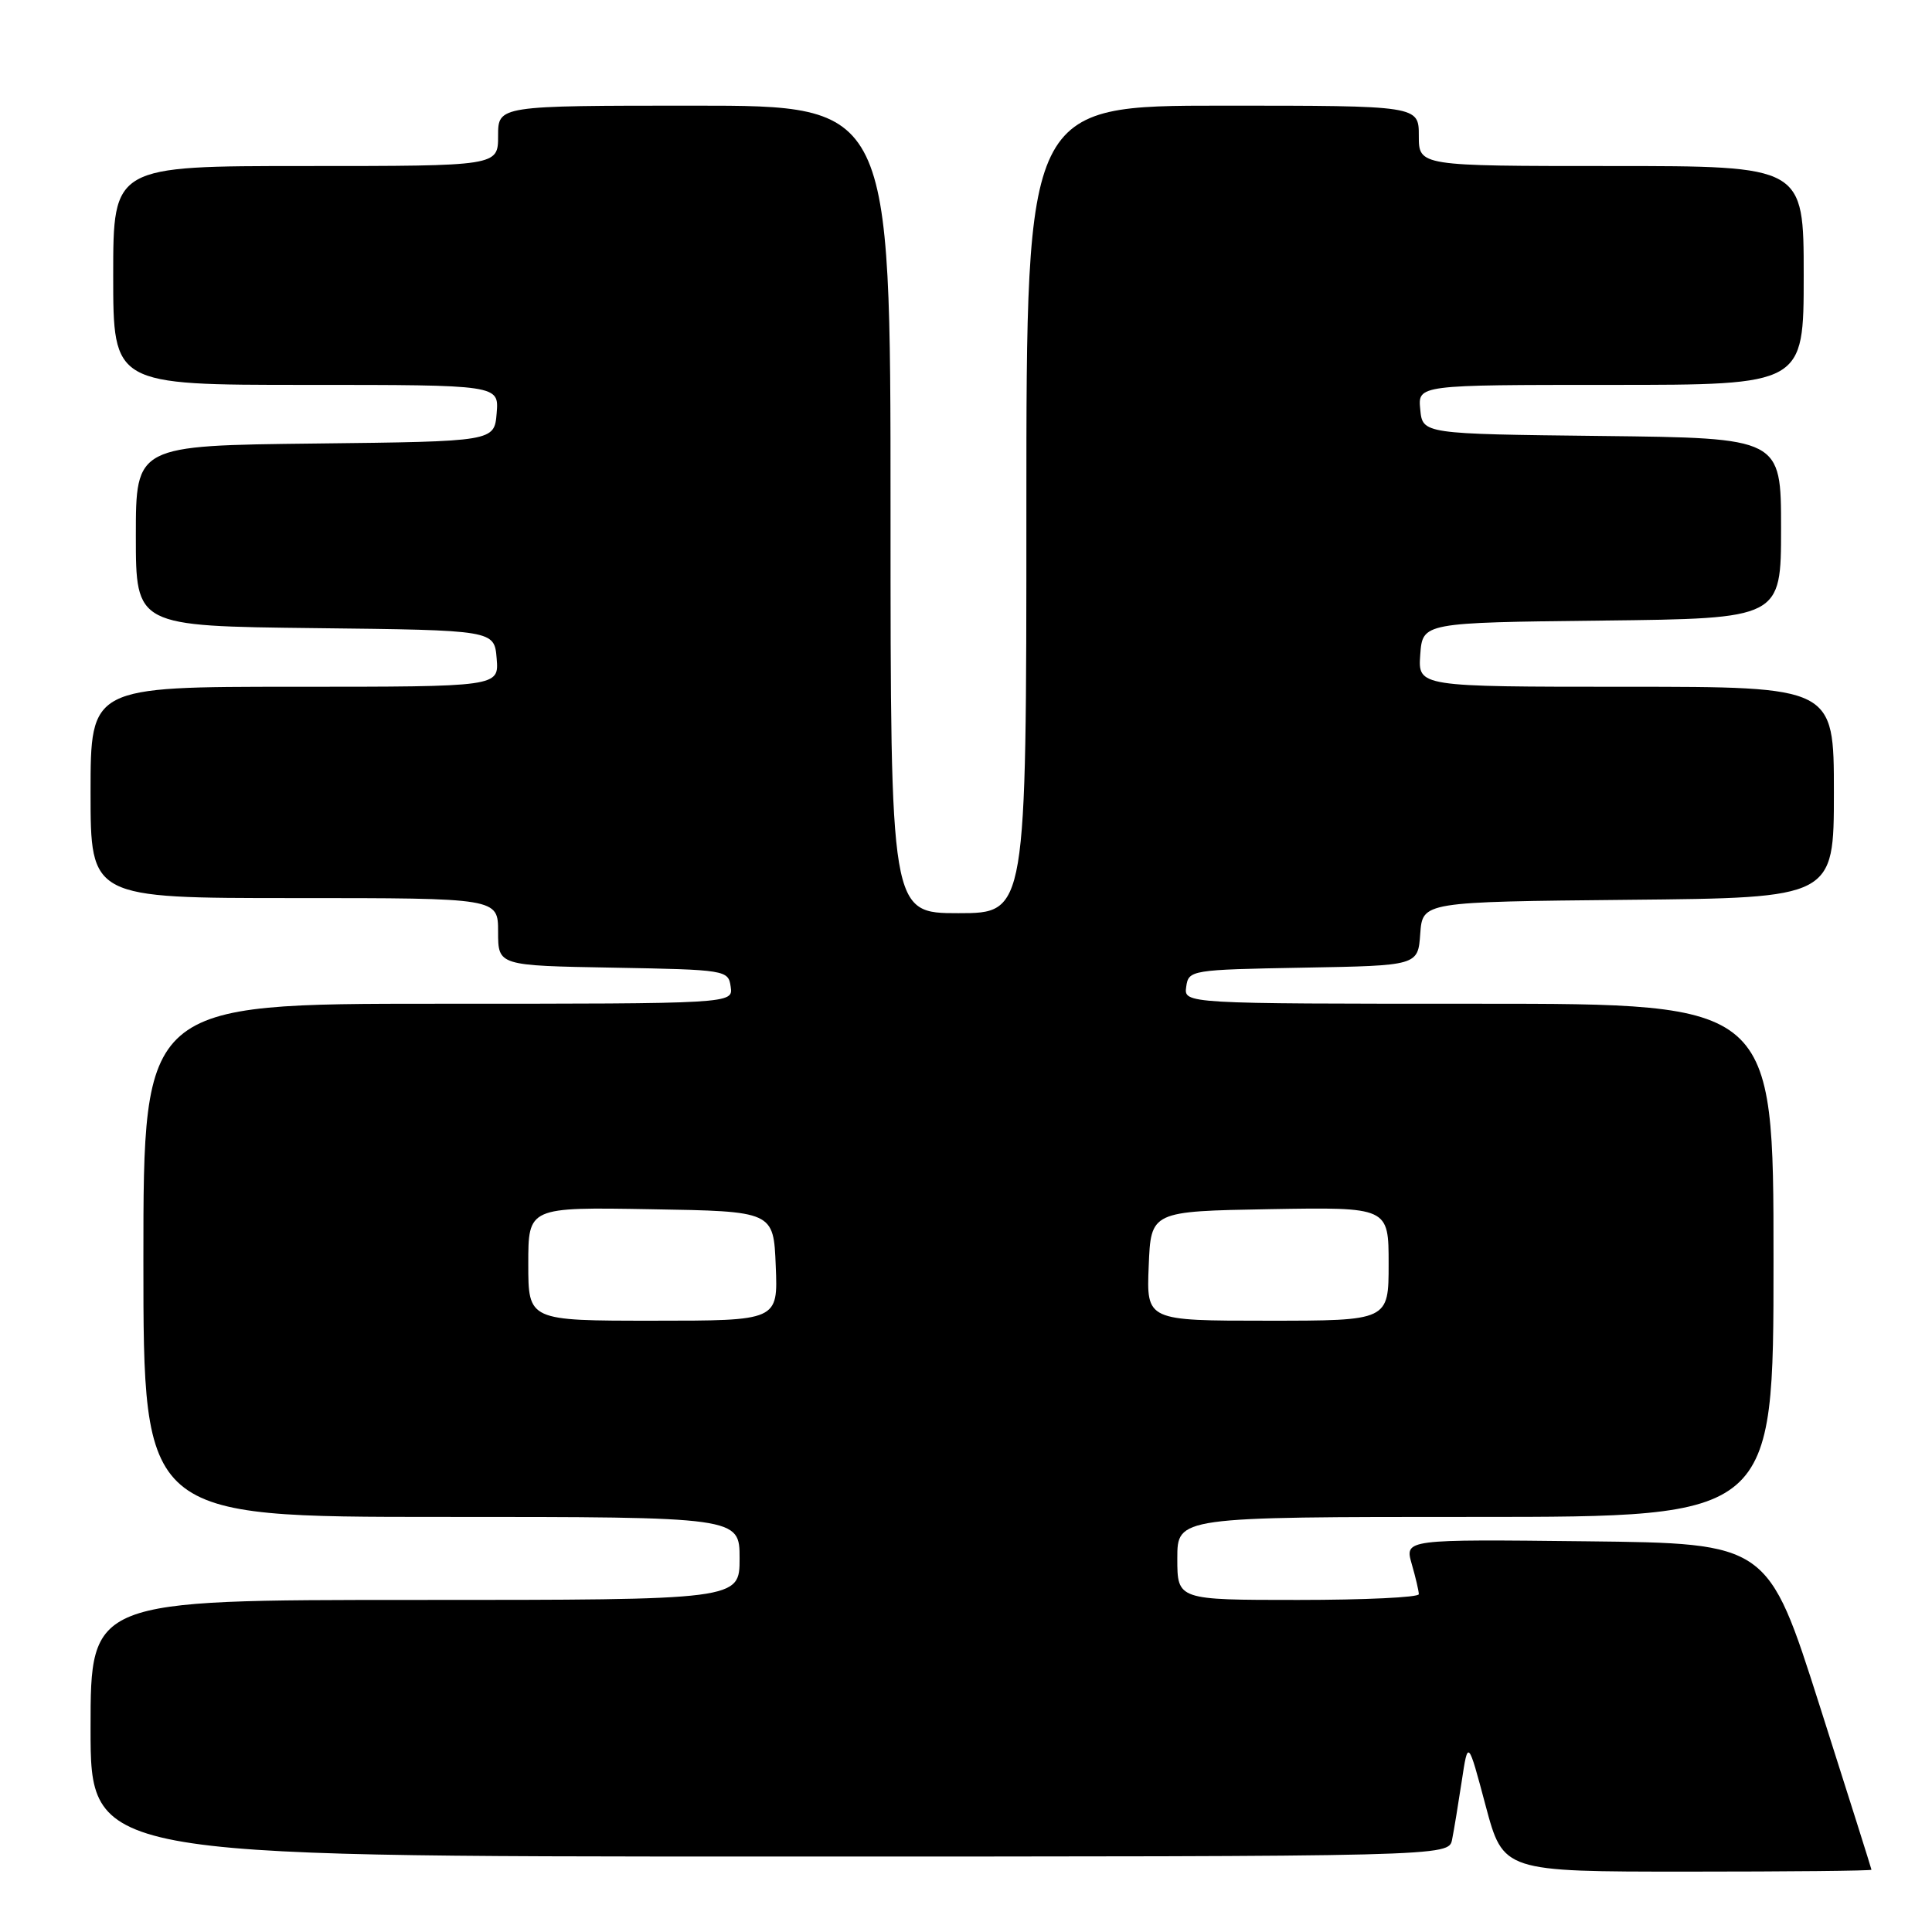 <?xml version="1.0" encoding="UTF-8" standalone="no"?>
<!DOCTYPE svg PUBLIC "-//W3C//DTD SVG 1.1//EN" "http://www.w3.org/Graphics/SVG/1.1/DTD/svg11.dtd" >
<svg xmlns="http://www.w3.org/2000/svg" xmlns:xlink="http://www.w3.org/1999/xlink" version="1.1" viewBox="0 0 256 256">
 <g >
 <path fill="currentColor"
d=" M 247.98 247.75 C 247.97 247.61 244.88 237.82 241.11 226.00 C 234.26 204.50 234.26 204.50 210.20 204.23 C 186.13 203.96 186.13 203.96 187.06 207.23 C 187.58 209.02 188.00 210.83 188.00 211.24 C 188.00 211.66 180.80 212.00 172.00 212.00 C 156.00 212.00 156.00 212.00 156.00 206.50 C 156.00 201.00 156.00 201.00 195.50 201.00 C 235.00 201.00 235.00 201.00 235.00 167.00 C 235.00 133.00 235.00 133.00 195.93 133.00 C 156.86 133.00 156.86 133.00 157.18 130.75 C 157.49 128.54 157.79 128.49 172.69 128.22 C 187.89 127.95 187.89 127.95 188.19 123.72 C 188.50 119.50 188.50 119.50 215.75 119.23 C 243.00 118.97 243.00 118.97 243.00 104.98 C 243.00 91.00 243.00 91.00 215.44 91.00 C 187.89 91.00 187.89 91.00 188.19 86.75 C 188.50 82.50 188.50 82.50 212.25 82.23 C 236.00 81.96 236.00 81.96 236.00 70.00 C 236.00 58.04 236.00 58.04 212.25 57.77 C 188.50 57.50 188.50 57.50 188.19 54.25 C 187.87 51.00 187.87 51.00 213.44 51.00 C 239.00 51.00 239.00 51.00 239.00 36.50 C 239.00 22.00 239.00 22.00 213.50 22.00 C 188.00 22.00 188.00 22.00 188.00 18.00 C 188.00 14.00 188.00 14.00 162.00 14.00 C 136.00 14.00 136.00 14.00 136.00 67.50 C 136.00 121.00 136.00 121.00 127.00 121.00 C 118.00 121.00 118.00 121.00 118.00 67.50 C 118.00 14.00 118.00 14.00 92.00 14.00 C 66.00 14.00 66.00 14.00 66.00 18.00 C 66.00 22.00 66.00 22.00 40.50 22.00 C 15.00 22.00 15.00 22.00 15.00 36.50 C 15.00 51.00 15.00 51.00 40.56 51.00 C 66.12 51.00 66.12 51.00 65.81 54.75 C 65.50 58.50 65.50 58.50 41.75 58.77 C 18.00 59.04 18.00 59.04 18.00 71.00 C 18.00 82.96 18.00 82.96 41.75 83.23 C 65.50 83.50 65.50 83.50 65.81 87.25 C 66.12 91.00 66.12 91.00 39.06 91.00 C 12.00 91.00 12.00 91.00 12.00 105.00 C 12.00 119.00 12.00 119.00 39.00 119.00 C 66.00 119.00 66.00 119.00 66.00 123.47 C 66.00 127.95 66.00 127.95 81.25 128.22 C 96.21 128.49 96.51 128.54 96.82 130.75 C 97.14 133.00 97.14 133.00 58.07 133.00 C 19.00 133.00 19.00 133.00 19.00 167.00 C 19.00 201.00 19.00 201.00 58.50 201.00 C 98.00 201.00 98.00 201.00 98.00 206.50 C 98.00 212.00 98.00 212.00 55.00 212.00 C 12.00 212.00 12.00 212.00 12.00 229.00 C 12.00 246.00 12.00 246.00 101.98 246.00 C 191.96 246.00 191.96 246.00 192.41 243.75 C 192.66 242.51 193.23 239.03 193.69 236.00 C 194.52 230.50 194.52 230.50 196.85 239.25 C 199.19 248.00 199.19 248.00 223.59 248.00 C 237.02 248.00 247.99 247.89 247.98 247.75 Z  M 70.00 167.48 C 70.00 159.95 70.00 159.95 86.25 160.23 C 102.50 160.50 102.50 160.50 102.79 167.75 C 103.09 175.00 103.09 175.00 86.54 175.00 C 70.00 175.00 70.00 175.00 70.00 167.48 Z  M 152.21 167.75 C 152.50 160.50 152.50 160.50 168.25 160.22 C 184.00 159.95 184.00 159.95 184.00 167.47 C 184.00 175.00 184.00 175.00 167.96 175.00 C 151.91 175.00 151.91 175.00 152.21 167.75 Z "/>
</g>
</svg>